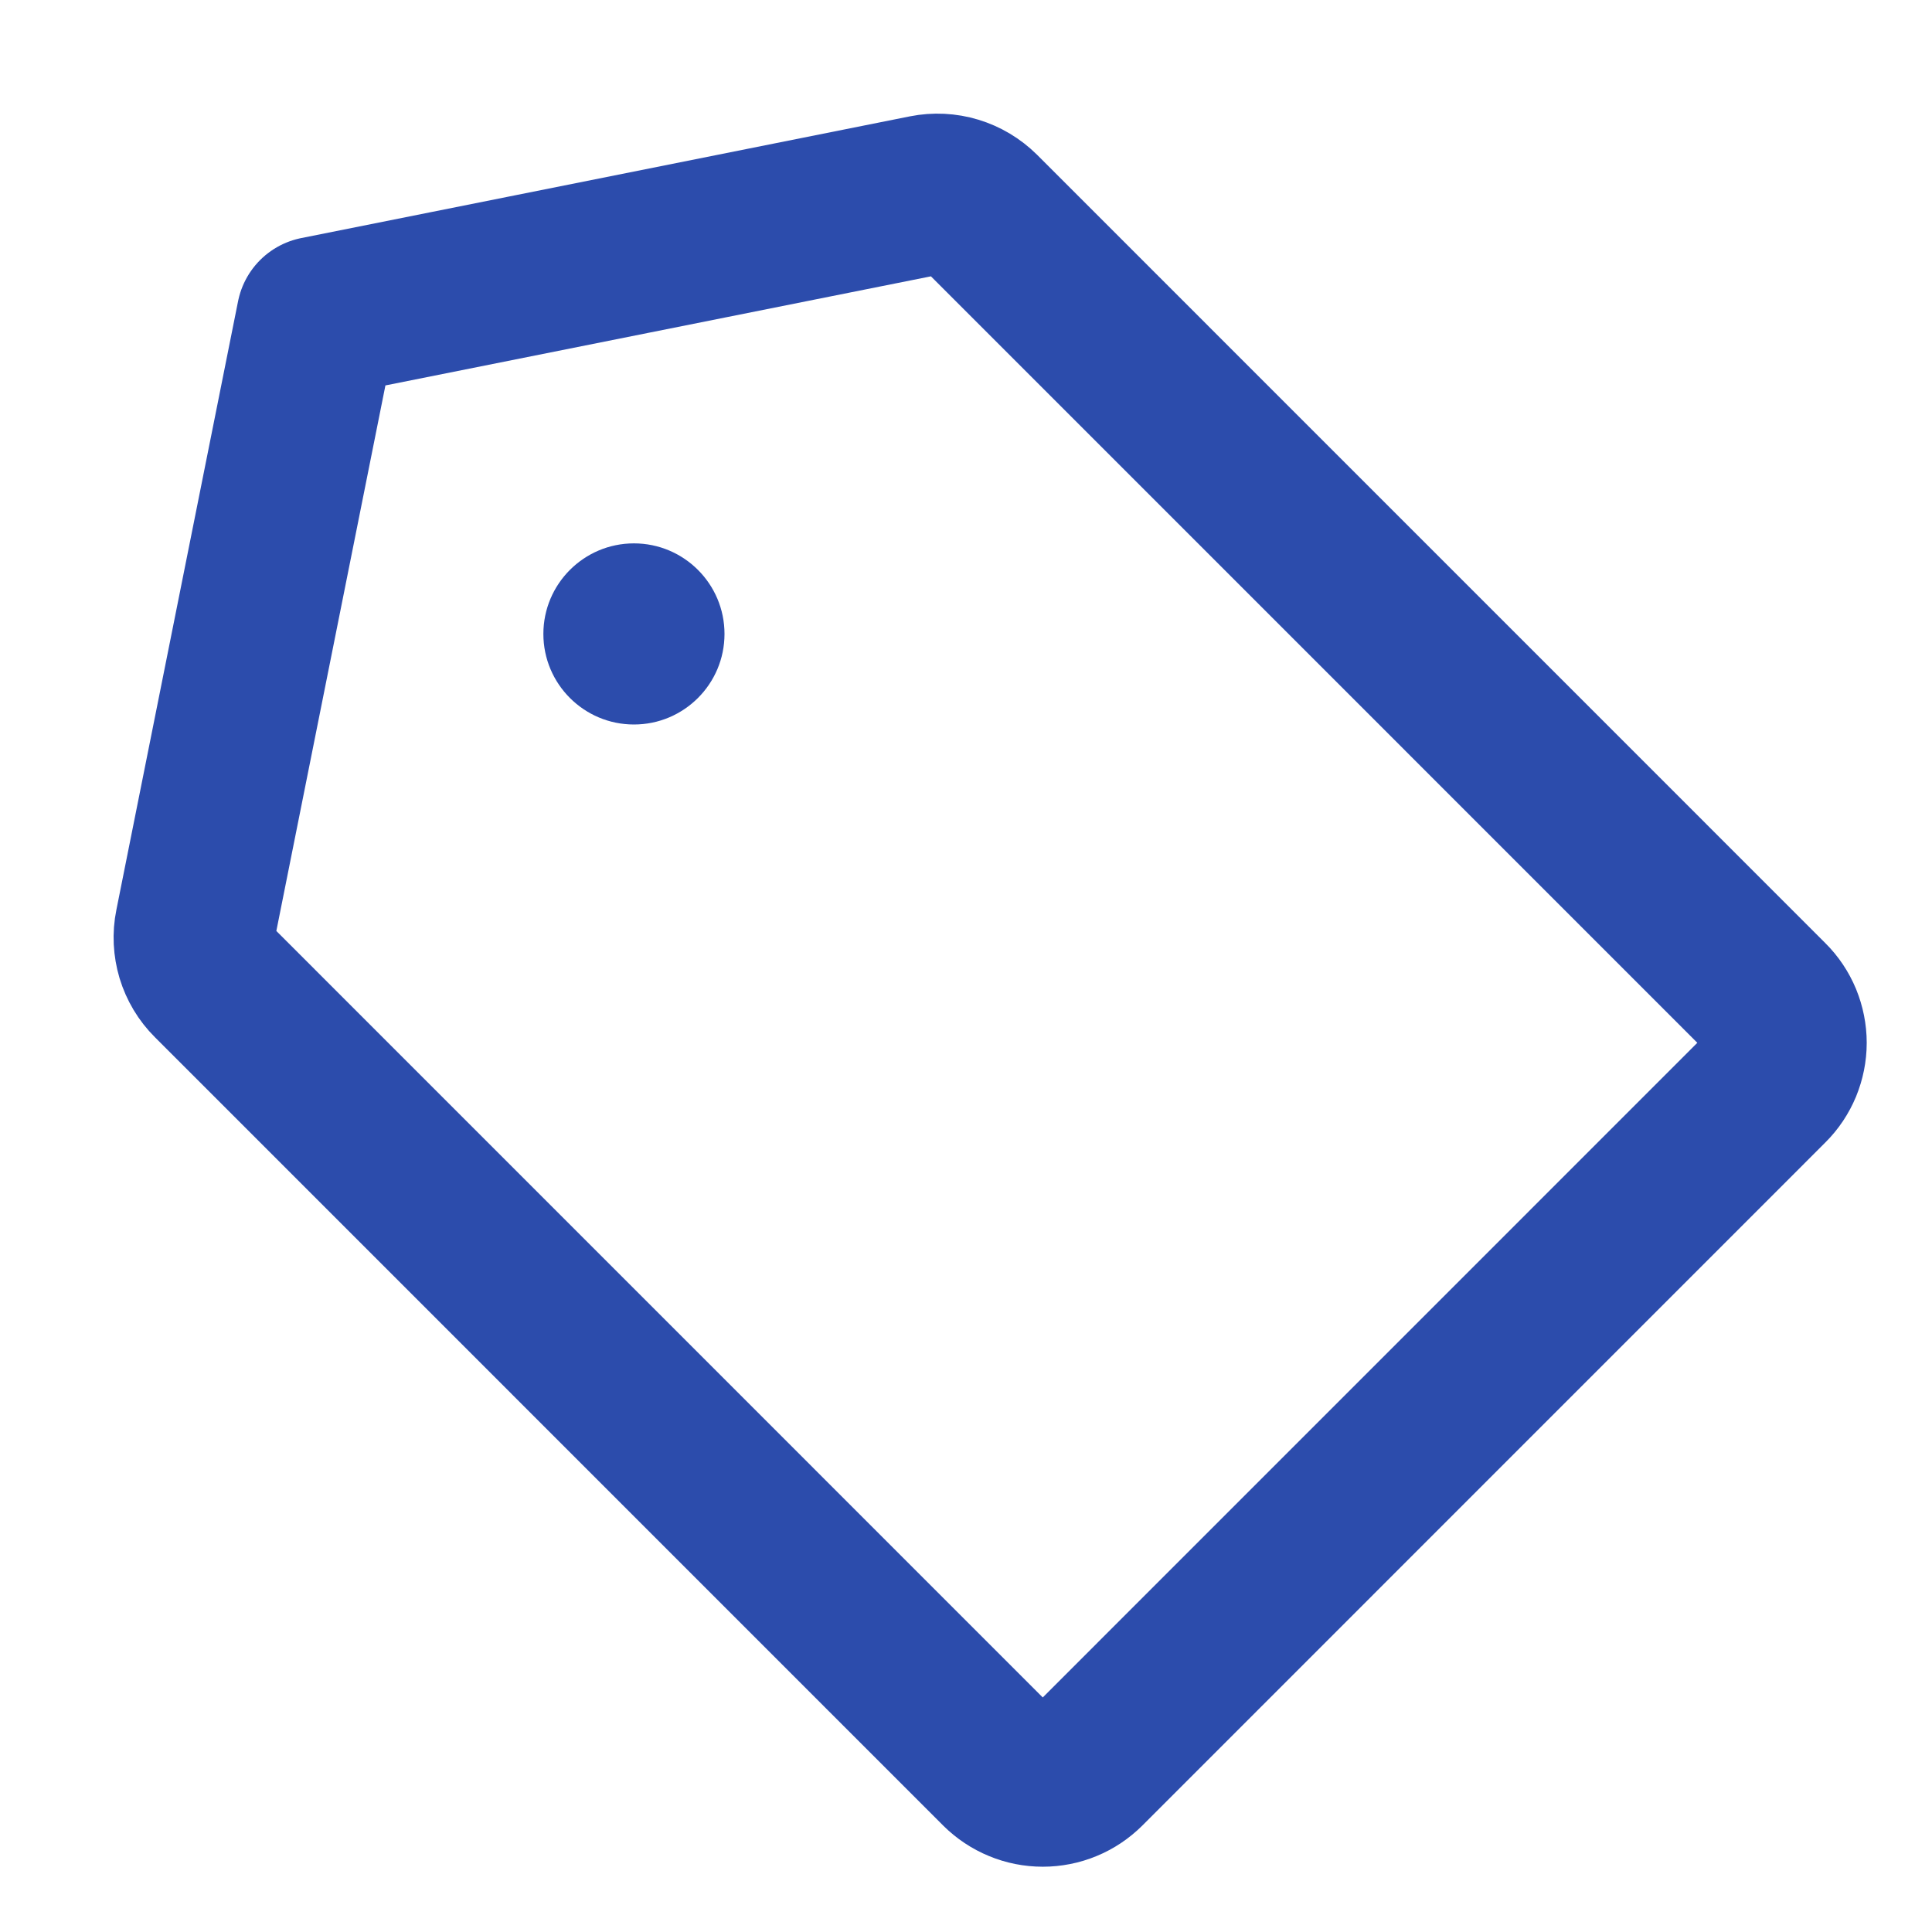 <svg width="24" height="24" viewBox="0 0 24 24" fill="none" xmlns="http://www.w3.org/2000/svg">
<path d="M11.499 2.426L3.938 3.938L2.426 11.5C2.401 11.621 2.408 11.746 2.443 11.864C2.479 11.982 2.543 12.09 2.631 12.177L12.423 21.97C12.493 22.039 12.576 22.095 12.667 22.132C12.758 22.17 12.855 22.189 12.954 22.189C13.052 22.189 13.15 22.17 13.241 22.132C13.332 22.095 13.414 22.039 13.484 21.97L21.969 13.484C22.039 13.415 22.094 13.332 22.132 13.241C22.169 13.15 22.189 13.053 22.189 12.954C22.189 12.856 22.169 12.758 22.132 12.667C22.094 12.576 22.039 12.493 21.969 12.424L12.177 2.631C12.089 2.544 11.982 2.48 11.864 2.444C11.746 2.408 11.62 2.402 11.499 2.426V2.426Z" stroke="#2C4CAC" stroke-width="2" stroke-linecap="round" stroke-linejoin="round"/>
<path d="M7.875 9C8.496 9 9 8.496 9 7.875C9 7.254 8.496 6.75 7.875 6.75C7.254 6.75 6.75 7.254 6.75 7.875C6.75 8.496 7.254 9 7.875 9Z" fill="#2C4CAC"/>
</svg>
